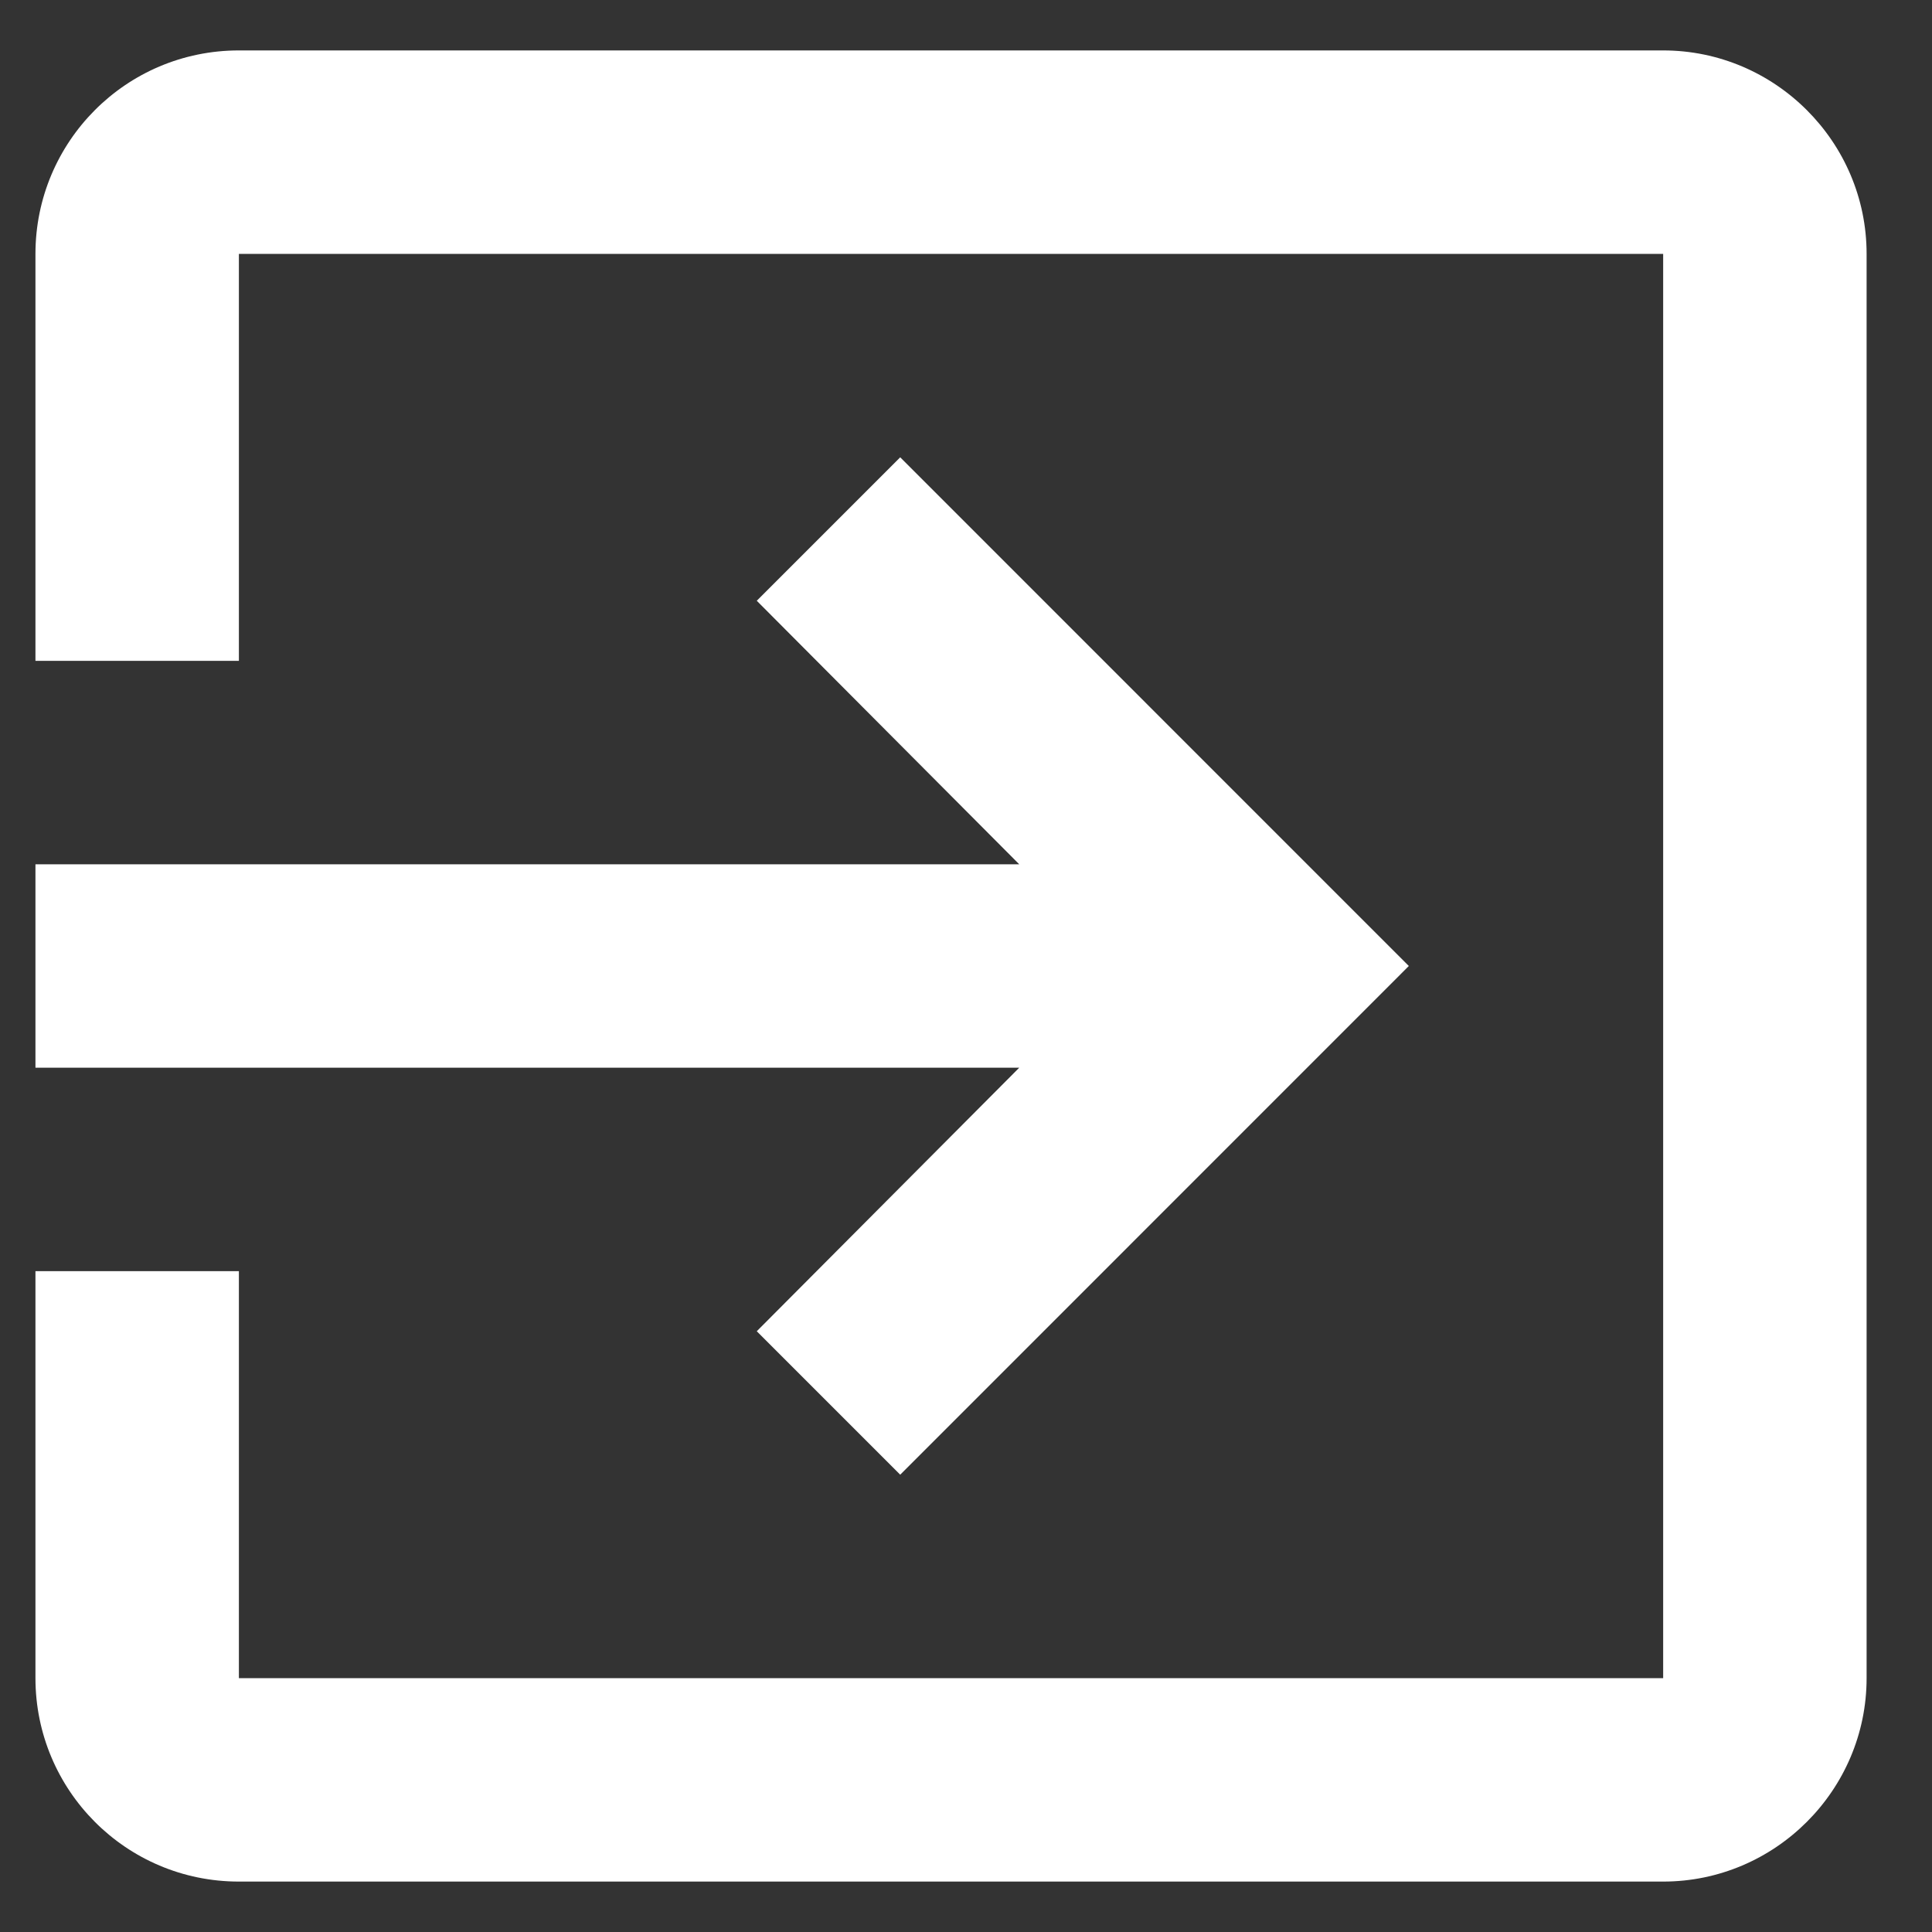 <?xml version="1.0" encoding="utf-8"?>
<svg width="20px" height="20px" viewBox="0 0 20 20" version="1.1" xmlns:xlink="http://www.w3.org/1999/xlink" xmlns="http://www.w3.org/2000/svg">
  <rect x="0" y="0" width="20" height="20" fill="#333333" stroke="none"/>
  <defs>
    <path d="M7.834 13.781L9.319 15.266L14.584 10L9.319 4.734L7.834 6.219L10.551 8.947L0.367 8.947L0.367 11.053L10.551 11.053L7.834 13.781ZM17.217 0.522L2.473 0.522C1.304 0.522 0.367 1.469 0.367 2.628L0.367 6.841L2.473 6.841L2.473 2.628L17.217 2.628L17.217 17.372L2.473 17.372L2.473 13.159L0.367 13.159L0.367 17.372C0.367 18.531 1.304 19.478 2.473 19.478L17.217 19.478C18.376 19.478 19.323 18.531 19.323 17.372L19.323 2.628C19.323 1.469 18.376 0.522 17.217 0.522Z" id="path_1" />
    <clipPath id="mask_1">
      <use xlink:href="#path_1" />
    </clipPath>
  </defs>
  <g id="iconsicoutline-contact_support-24px">
    <path d="M7.834 13.781L9.319 15.266L14.584 10L9.319 4.734L7.834 6.219L10.551 8.947L0.367 8.947L0.367 11.053L10.551 11.053L7.834 13.781ZM17.217 0.522L2.473 0.522C1.304 0.522 0.367 1.469 0.367 2.628L0.367 6.841L2.473 6.841L2.473 2.628L17.217 2.628L17.217 17.372L2.473 17.372L2.473 13.159L0.367 13.159L0.367 17.372C0.367 18.531 1.304 19.478 2.473 19.478L17.217 19.478C18.376 19.478 19.323 18.531 19.323 17.372L19.323 2.628C19.323 1.469 18.376 0.522 17.217 0.522Z" id="iconsicoutline-exit_to_app-24px" fill="none" stroke="none" />
    <g clip-path="url(#mask_1)">
      <g id="🎨-color" transform="translate(-2 -2)">
        <path d="M0 0L24 0L24 24L0 24L0 0Z" id="BG" fill="#FFFFFF" fill-rule="evenodd" stroke="none" />
      </g>
    </g>
  </g>
</svg>
